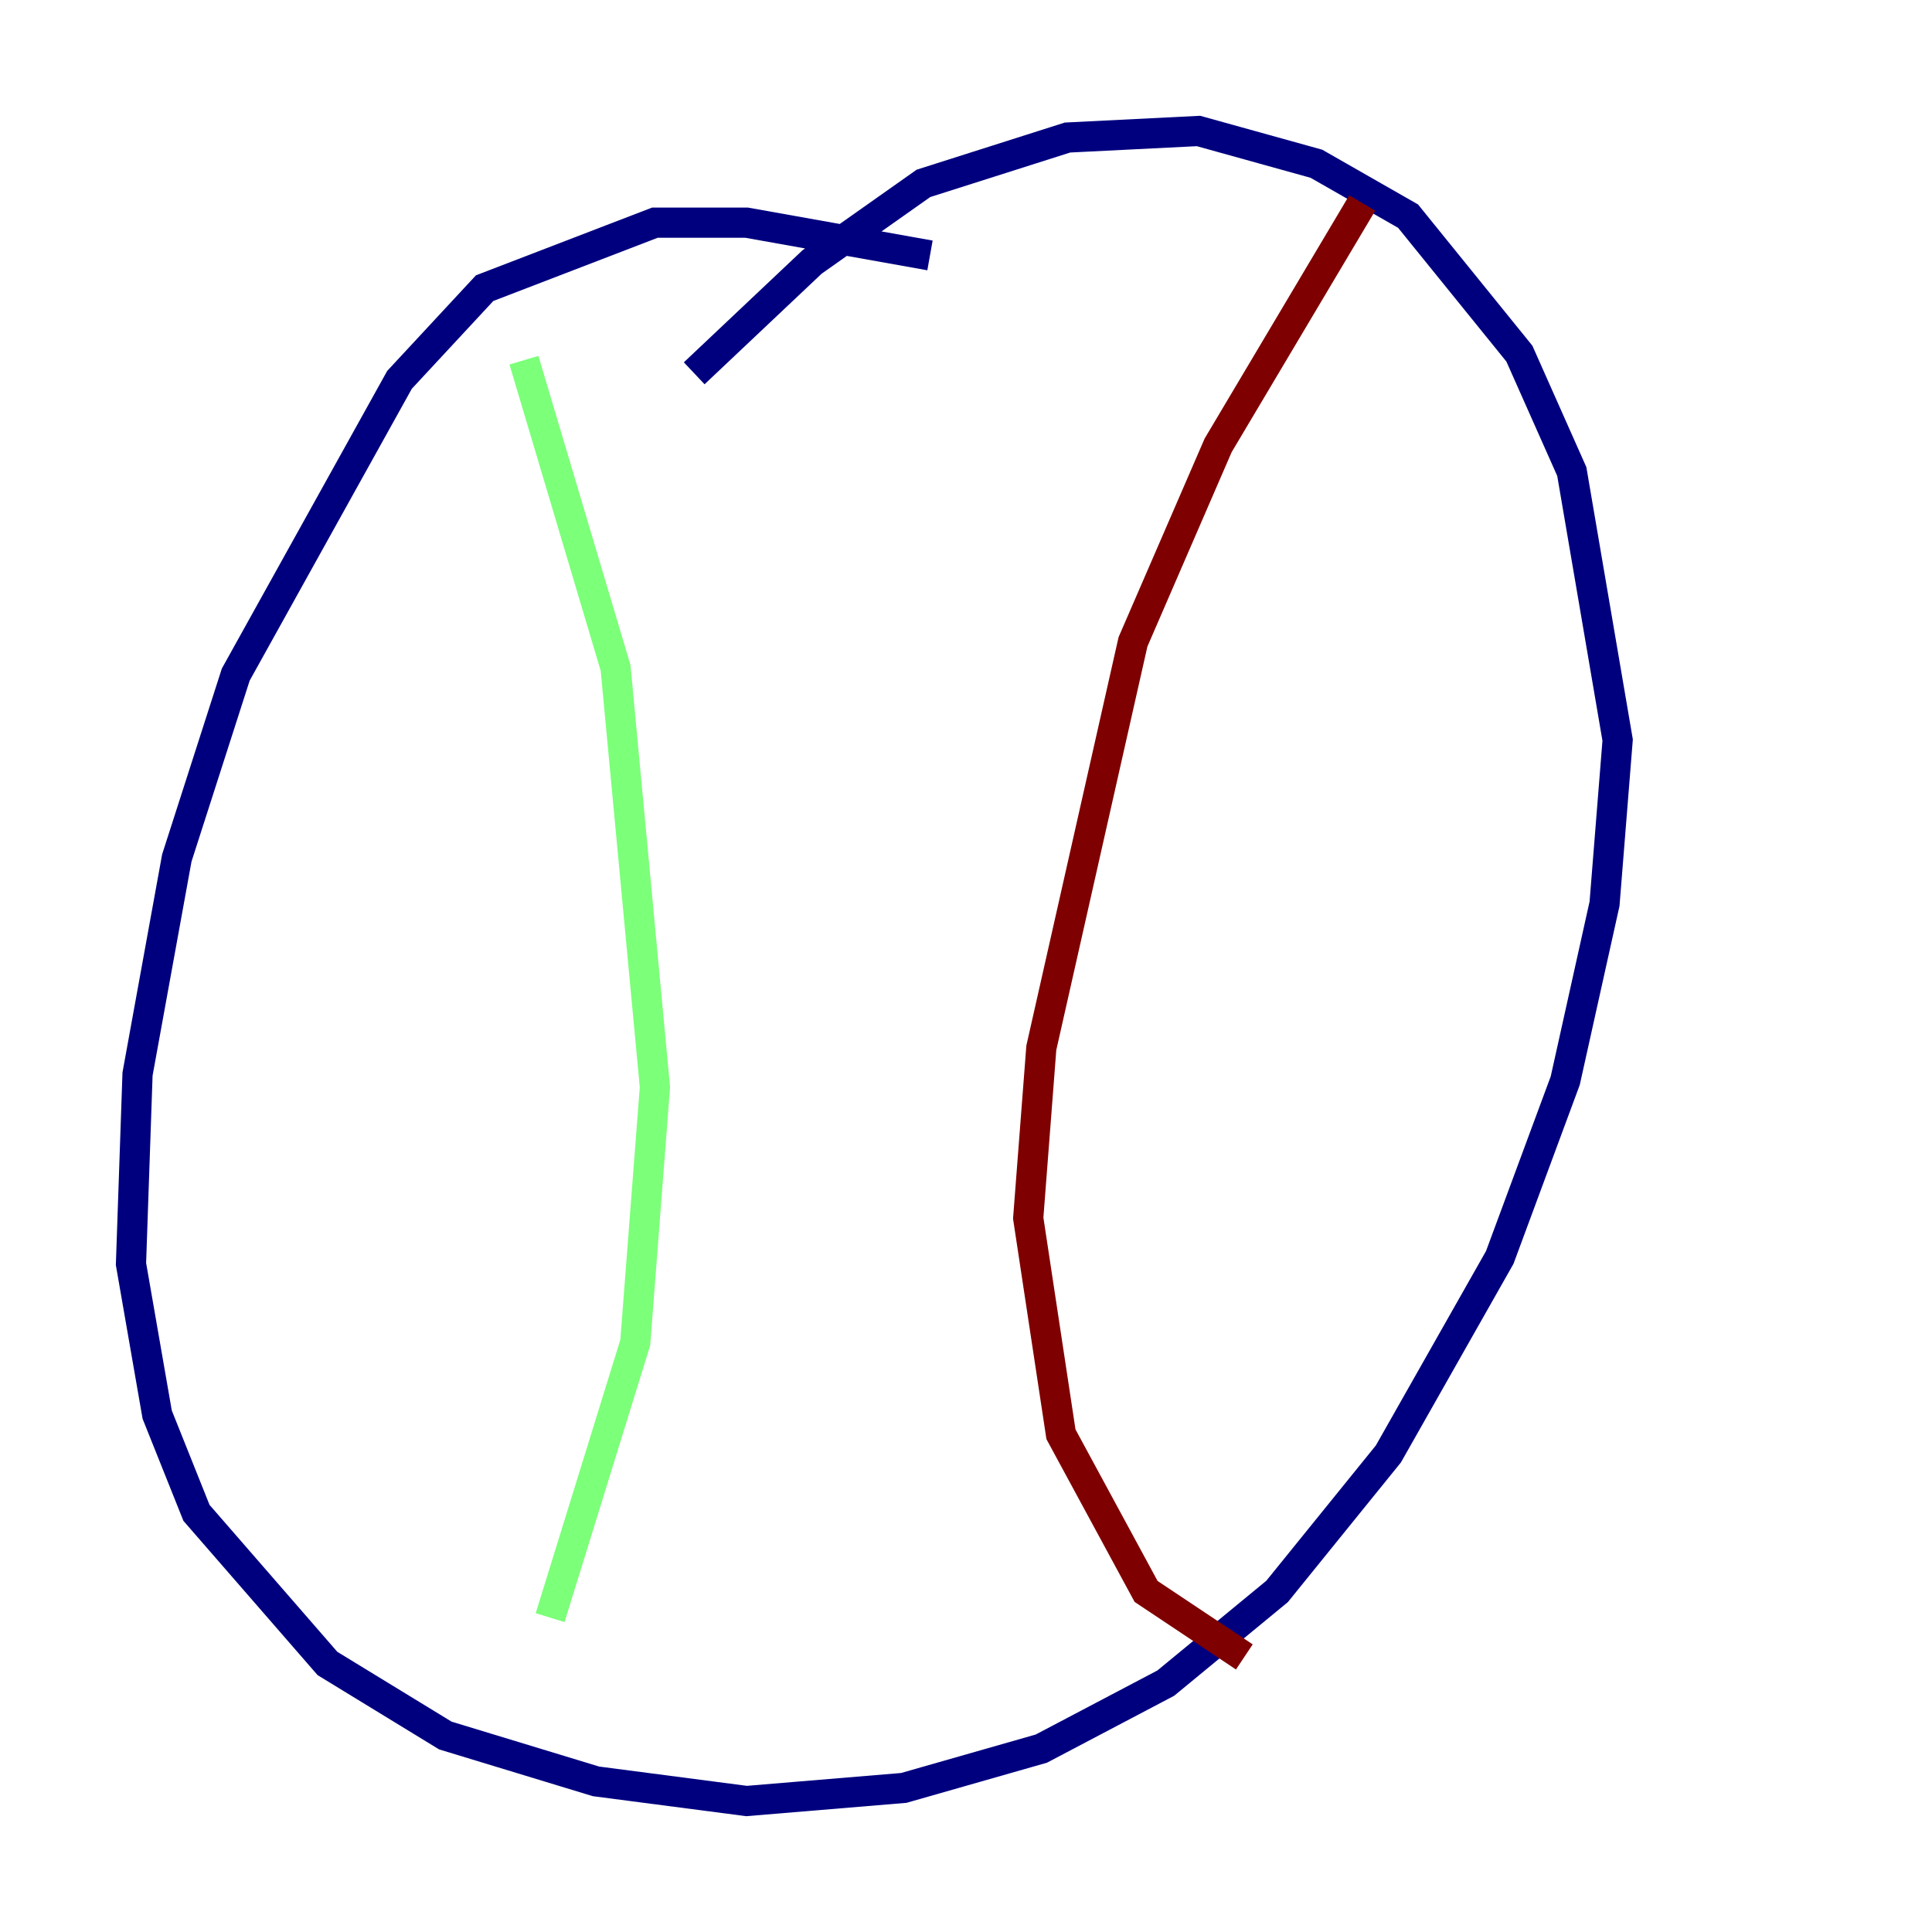 <?xml version="1.0" encoding="utf-8" ?>
<svg baseProfile="tiny" height="128" version="1.2" viewBox="0,0,128,128" width="128" xmlns="http://www.w3.org/2000/svg" xmlns:ev="http://www.w3.org/2001/xml-events" xmlns:xlink="http://www.w3.org/1999/xlink"><defs /><polyline fill="none" points="61.614,16.922 49.464,14.752 43.39,14.752 32.108,19.091 26.468,25.166 15.62,44.691 11.715,56.841 9.112,71.159 8.678,83.742 10.414,93.722 13.017,100.231 21.695,110.21 29.505,114.983 39.485,118.02 49.464,119.322 59.878,118.454 68.99,115.851 77.234,111.512 84.61,105.437 91.986,96.325 99.363,83.308 103.702,71.593 106.305,59.878 107.173,49.031 104.136,31.241 100.664,23.43 93.288,14.319 87.214,10.848 79.403,8.678 70.725,9.112 61.18,12.149 53.803,17.356 45.993,24.732" stroke="#00007f" stroke-width="2" /><polyline fill="none" points="34.712,23.864 40.786,44.258 43.39,72.027 42.088,88.949 36.447,107.173" stroke="#7cff79" stroke-width="2" /><polyline fill="none" points="90.251,13.451 80.705,29.505 75.064,42.522 68.99,69.424 68.122,80.705 70.291,95.024 75.932,105.437 82.441,109.776" stroke="#7f0000" stroke-width="2" /></svg>